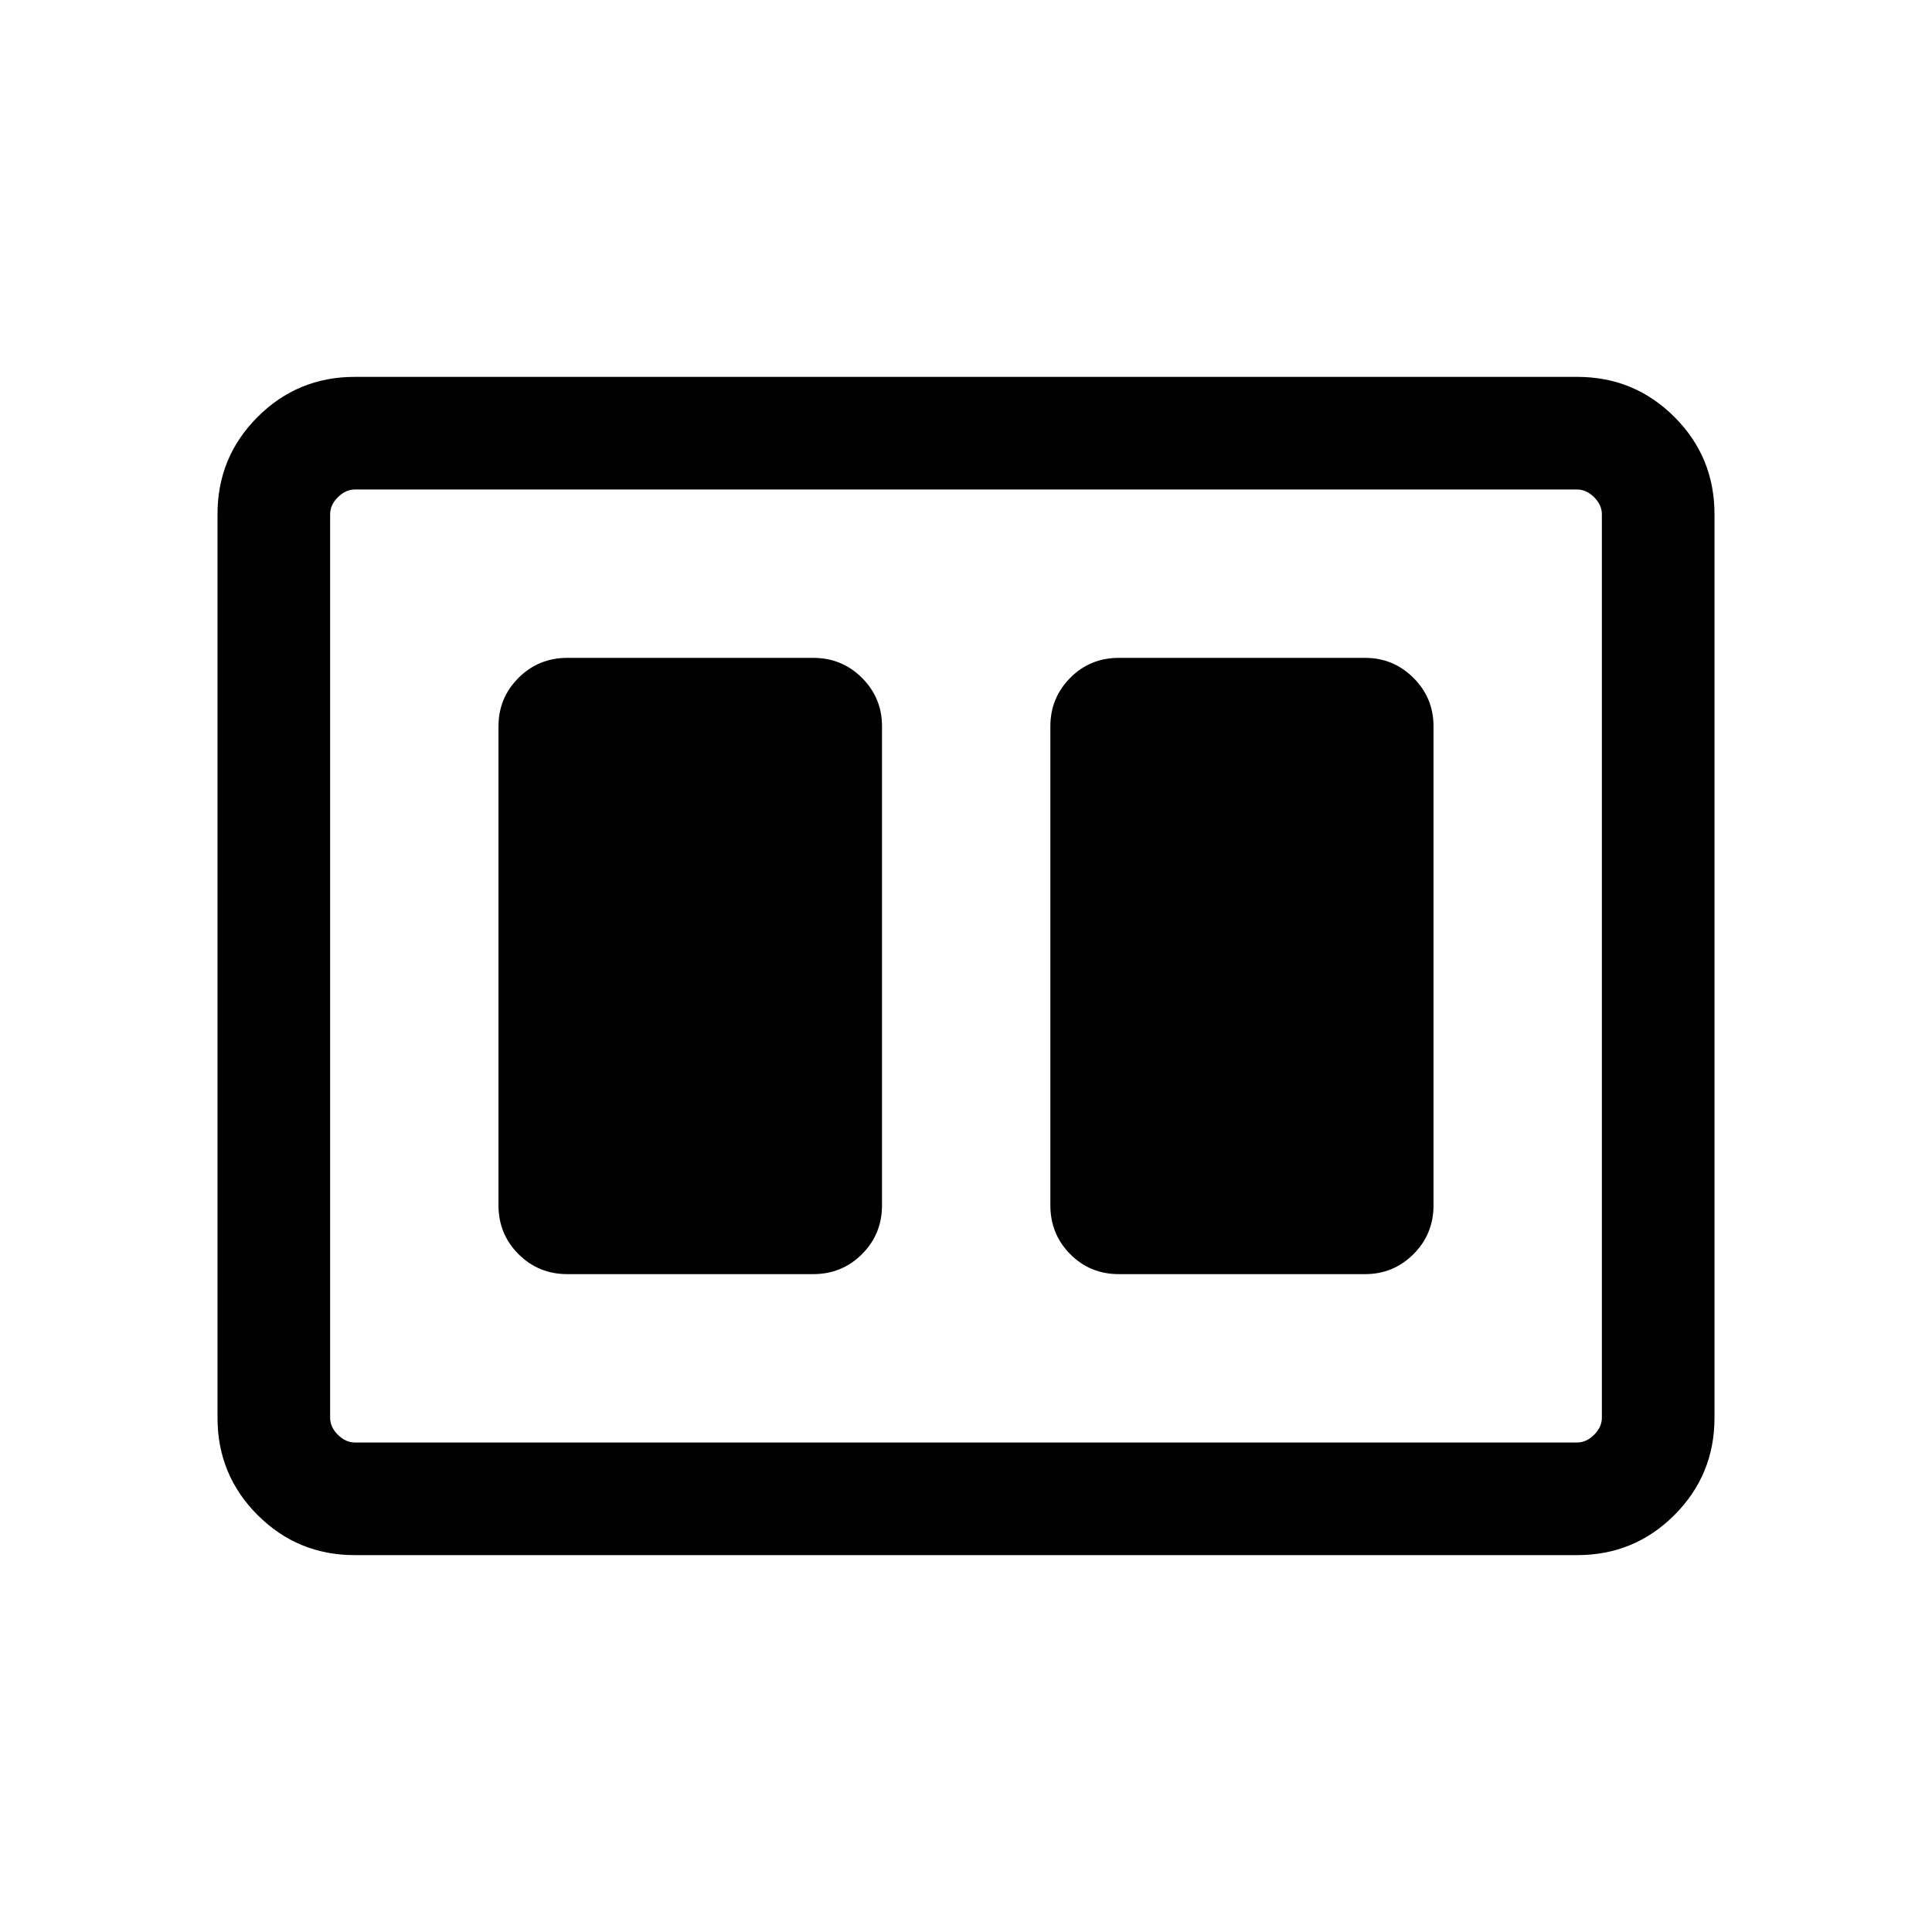 <svg xmlns="http://www.w3.org/2000/svg" height="24" viewBox="0 -960 960 960" width="24"><path d="M555.96-326.89h122.31q14.12 0 24.08-9.94 9.96-9.94 9.96-24.29v-237.96q0-14.12-9.96-24.08-9.96-9.95-24.08-9.95H555.96q-14.34 0-24.19 9.95-9.85 9.96-9.85 24.08v237.96q0 14.35 9.85 24.29t24.19 9.94Zm-274.04 0h122.12q14.34 0 24.29-9.94 9.94-9.94 9.94-24.29v-237.96q0-14.12-9.94-24.08-9.95-9.95-24.29-9.95H281.92q-14.34 0-24.28 9.95-9.95 9.96-9.95 24.08v237.96q0 14.35 9.95 24.29 9.94 9.94 24.28 9.94ZM176.26-187.27q-28.35 0-48.27-19.92-19.91-19.91-19.91-48.27v-449.08q0-28.36 19.91-48.27 19.92-19.92 48.27-19.92h607.48q28.35 0 48.27 19.92 19.91 19.91 19.91 48.27v449.08q0 28.36-19.91 48.27-19.92 19.92-48.27 19.92H176.26Zm.09-55.96h607.3q4.62 0 8.47-3.85 3.84-3.84 3.84-8.46v-448.92q0-4.62-3.84-8.46-3.85-3.85-8.47-3.85h-607.3q-4.62 0-8.47 3.85-3.84 3.84-3.84 8.46v448.92q0 4.62 3.84 8.46 3.85 3.85 8.47 3.85Zm-12.31-473.54v473.54-473.54Z"/></svg>